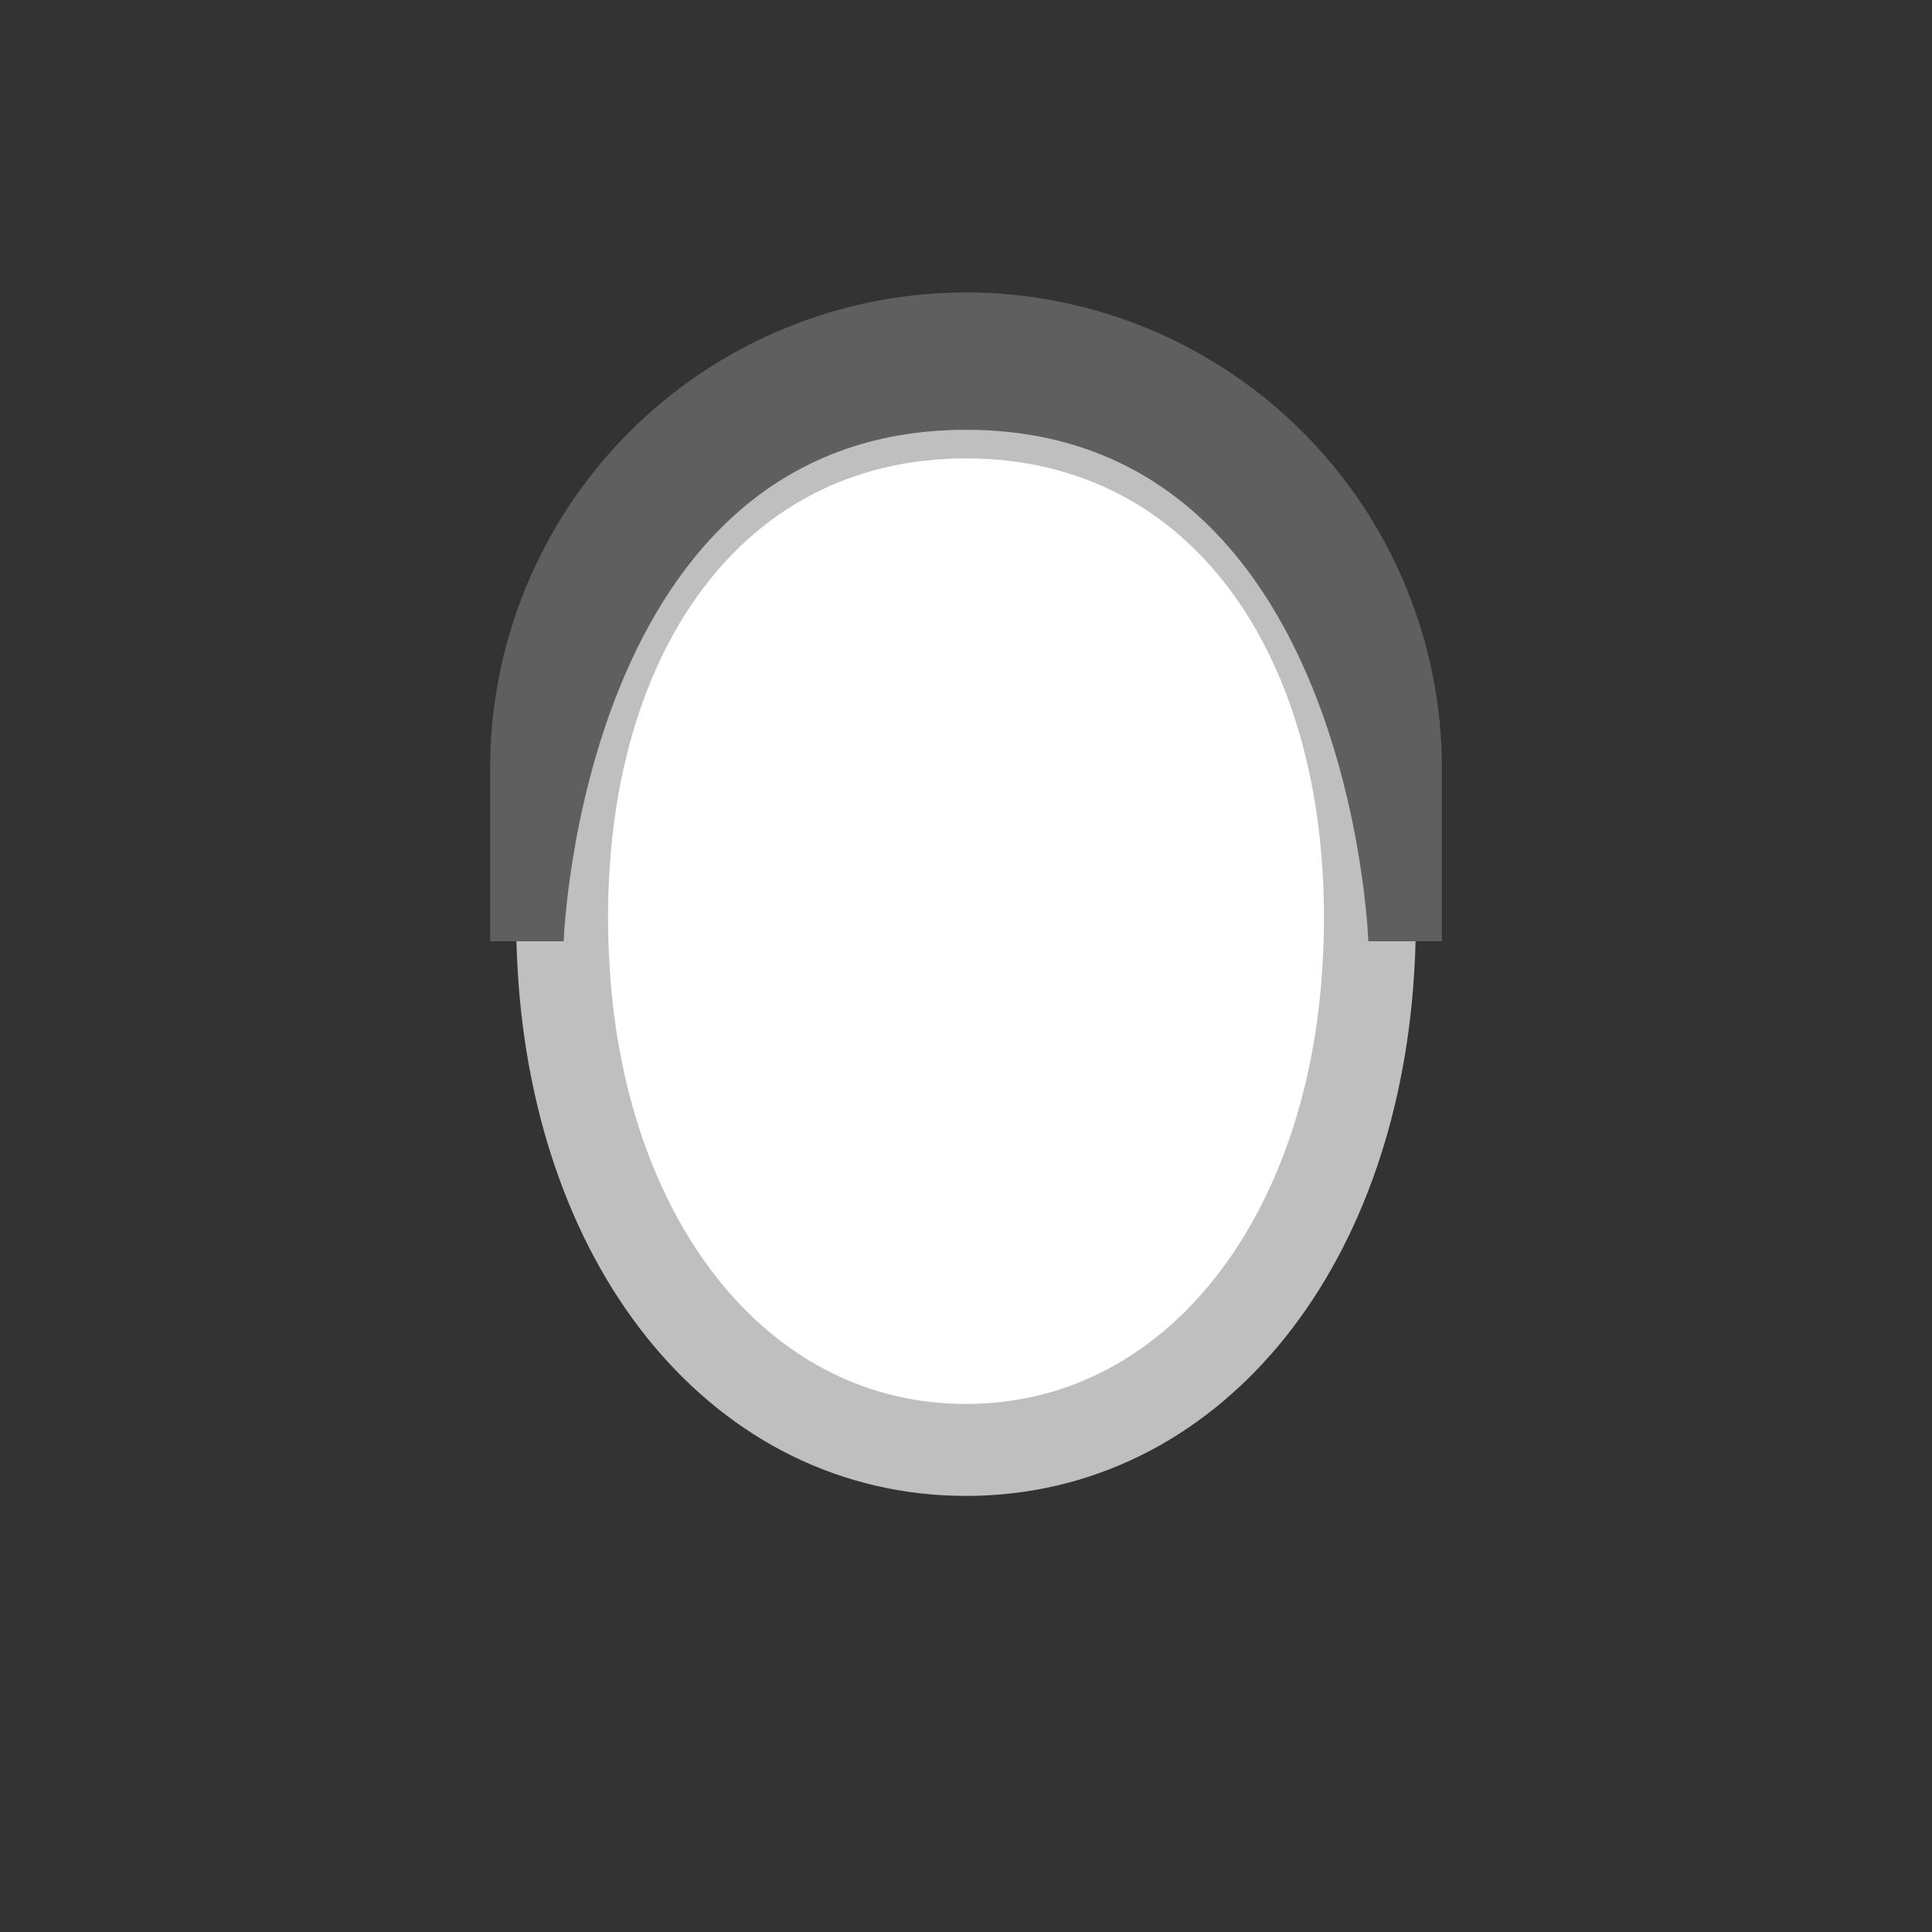 <svg width="52" height="52" viewBox="0 0 52 52" fill="none" xmlns="http://www.w3.org/2000/svg">
<rect x="0" y="0" width="52" height="52" fill="#333333" stroke="none"/>
<g id="hair-65">
<g id="65">
<path id="Vector" d="M26 11.1C18.962 11.1 14.641 17.424 15.172 26.1C15.636 33.689 20.045 39.025 26 39.025C31.955 39.025 36.364 33.689 36.828 26.108C37.36 17.428 33.039 11.1 26 11.1Z" fill="white" stroke="#BFBFBF" stroke-width="2.475"/>
<path id="Vector_2" d="M26 7.871C24.318 7.871 22.652 8.203 21.098 8.847C19.544 9.49 18.132 10.434 16.943 11.623C15.754 12.813 14.81 14.225 14.166 15.779C13.523 17.333 13.192 18.999 13.192 20.681V25.335H15.172C15.172 25.335 15.636 11.568 26 11.568C36.364 11.568 36.829 25.335 36.829 25.335H38.809V20.681C38.809 17.284 37.459 14.026 35.057 11.623C32.655 9.221 29.397 7.871 26 7.871Z" fill="#5F5F5F"/>
</g>
</g>
</svg>
